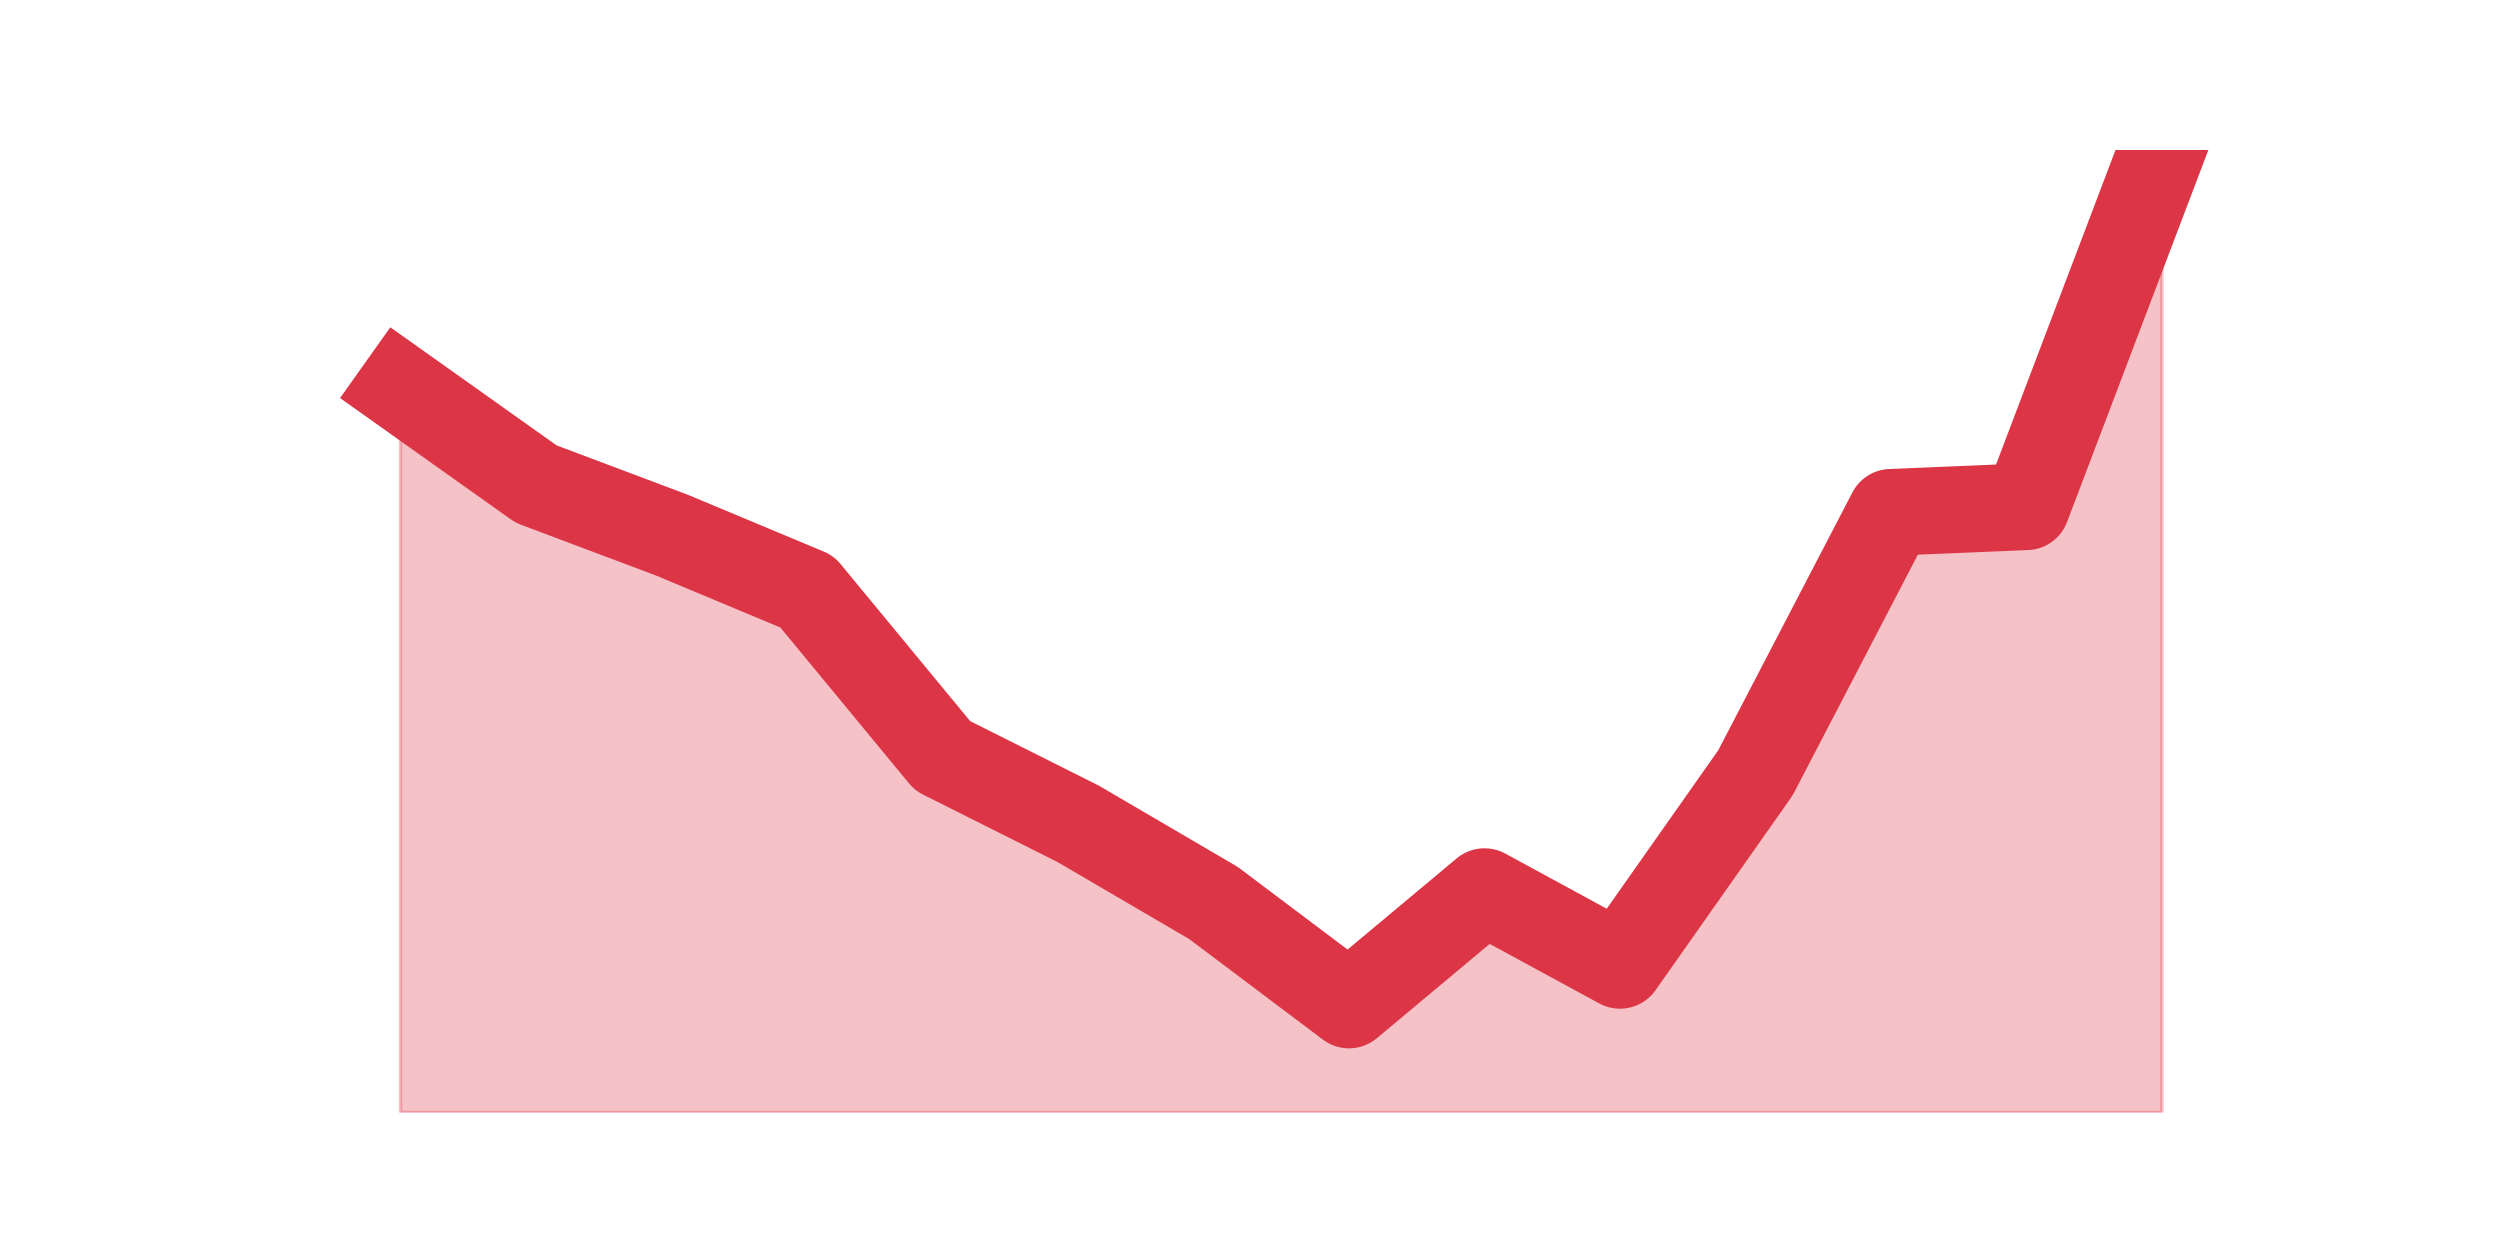 <?xml version="1.0" encoding="utf-8" standalone="no"?>
<!DOCTYPE svg PUBLIC "-//W3C//DTD SVG 1.1//EN"
  "http://www.w3.org/Graphics/SVG/1.1/DTD/svg11.dtd">
<svg height="360pt" version="1.1" viewBox="0 0 720 360" width="720pt" xmlns="http://www.w3.org/2000/svg" xmlns:xlink="http://www.w3.org/1999/xlink">
 <defs>
  <style type="text/css">*{stroke-linecap:butt;stroke-linejoin:round;}</style>
 </defs>
 <g id="figure_1">
  <g id="patch_1">
   <path d="M 0 360 
L 720 360 
L 720 0 
L 0 0 
z
" style="fill:none;"/>
  </g>
  <g id="axes_1">
   <g id="matplotlib.axis_1"/>
   <g id="matplotlib.axis_2"/>
   <g id="PolyCollection_1">
    <defs>
     <path d="M 115.364 -248.315 
L 115.364 -39.6 
L 154.385 -39.6 
L 193.406 -39.6 
L 232.427 -39.6 
L 271.448 -39.6 
L 310.469 -39.6 
L 349.49 -39.6 
L 388.51 -39.6 
L 427.531 -39.6 
L 466.552 -39.6 
L 505.573 -39.6 
L 544.594 -39.6 
L 583.615 -39.6 
L 622.636 -39.6 
L 622.636 -316.8 
L 622.636 -316.8 
L 583.615 -214.073 
L 544.594 -212.442 
L 505.573 -137.435 
L 466.552 -81.995 
L 427.531 -103.193 
L 388.51 -70.581 
L 349.49 -99.932 
L 310.469 -122.76 
L 271.448 -142.327 
L 232.427 -189.614 
L 193.406 -205.92 
L 154.385 -220.595 
L 115.364 -248.315 
z
" id="mcbe91129ce" style="stroke:#dc3545;stroke-opacity:0.3;"/>
    </defs>
    <g clip-path="url(#p54bf06faef)">
     <use style="fill:#dc3545;fill-opacity:0.3;stroke:#dc3545;stroke-opacity:0.3;" x="0" xlink:href="#mcbe91129ce" y="360"/>
    </g>
   </g>
   <g id="line2d_1">
    <path clip-path="url(#p54bf06faef)" d="M 115.364 111.685 
L 154.385 139.405 
L 193.406 154.08 
L 232.427 170.386 
L 271.448 217.673 
L 310.469 237.24 
L 349.49 260.068 
L 388.51 289.419 
L 427.531 256.807 
L 466.552 278.005 
L 505.573 222.565 
L 544.594 147.558 
L 583.615 145.927 
L 622.636 43.2 
" style="fill:none;stroke:#dc3545;stroke-linecap:square;stroke-width:25;"/>
   </g>
  </g>
 </g>
 <defs>
  <clipPath id="p54bf06faef">
   <rect height="277.2" width="558" x="90" y="43.2"/>
  </clipPath>
 </defs>
</svg>
